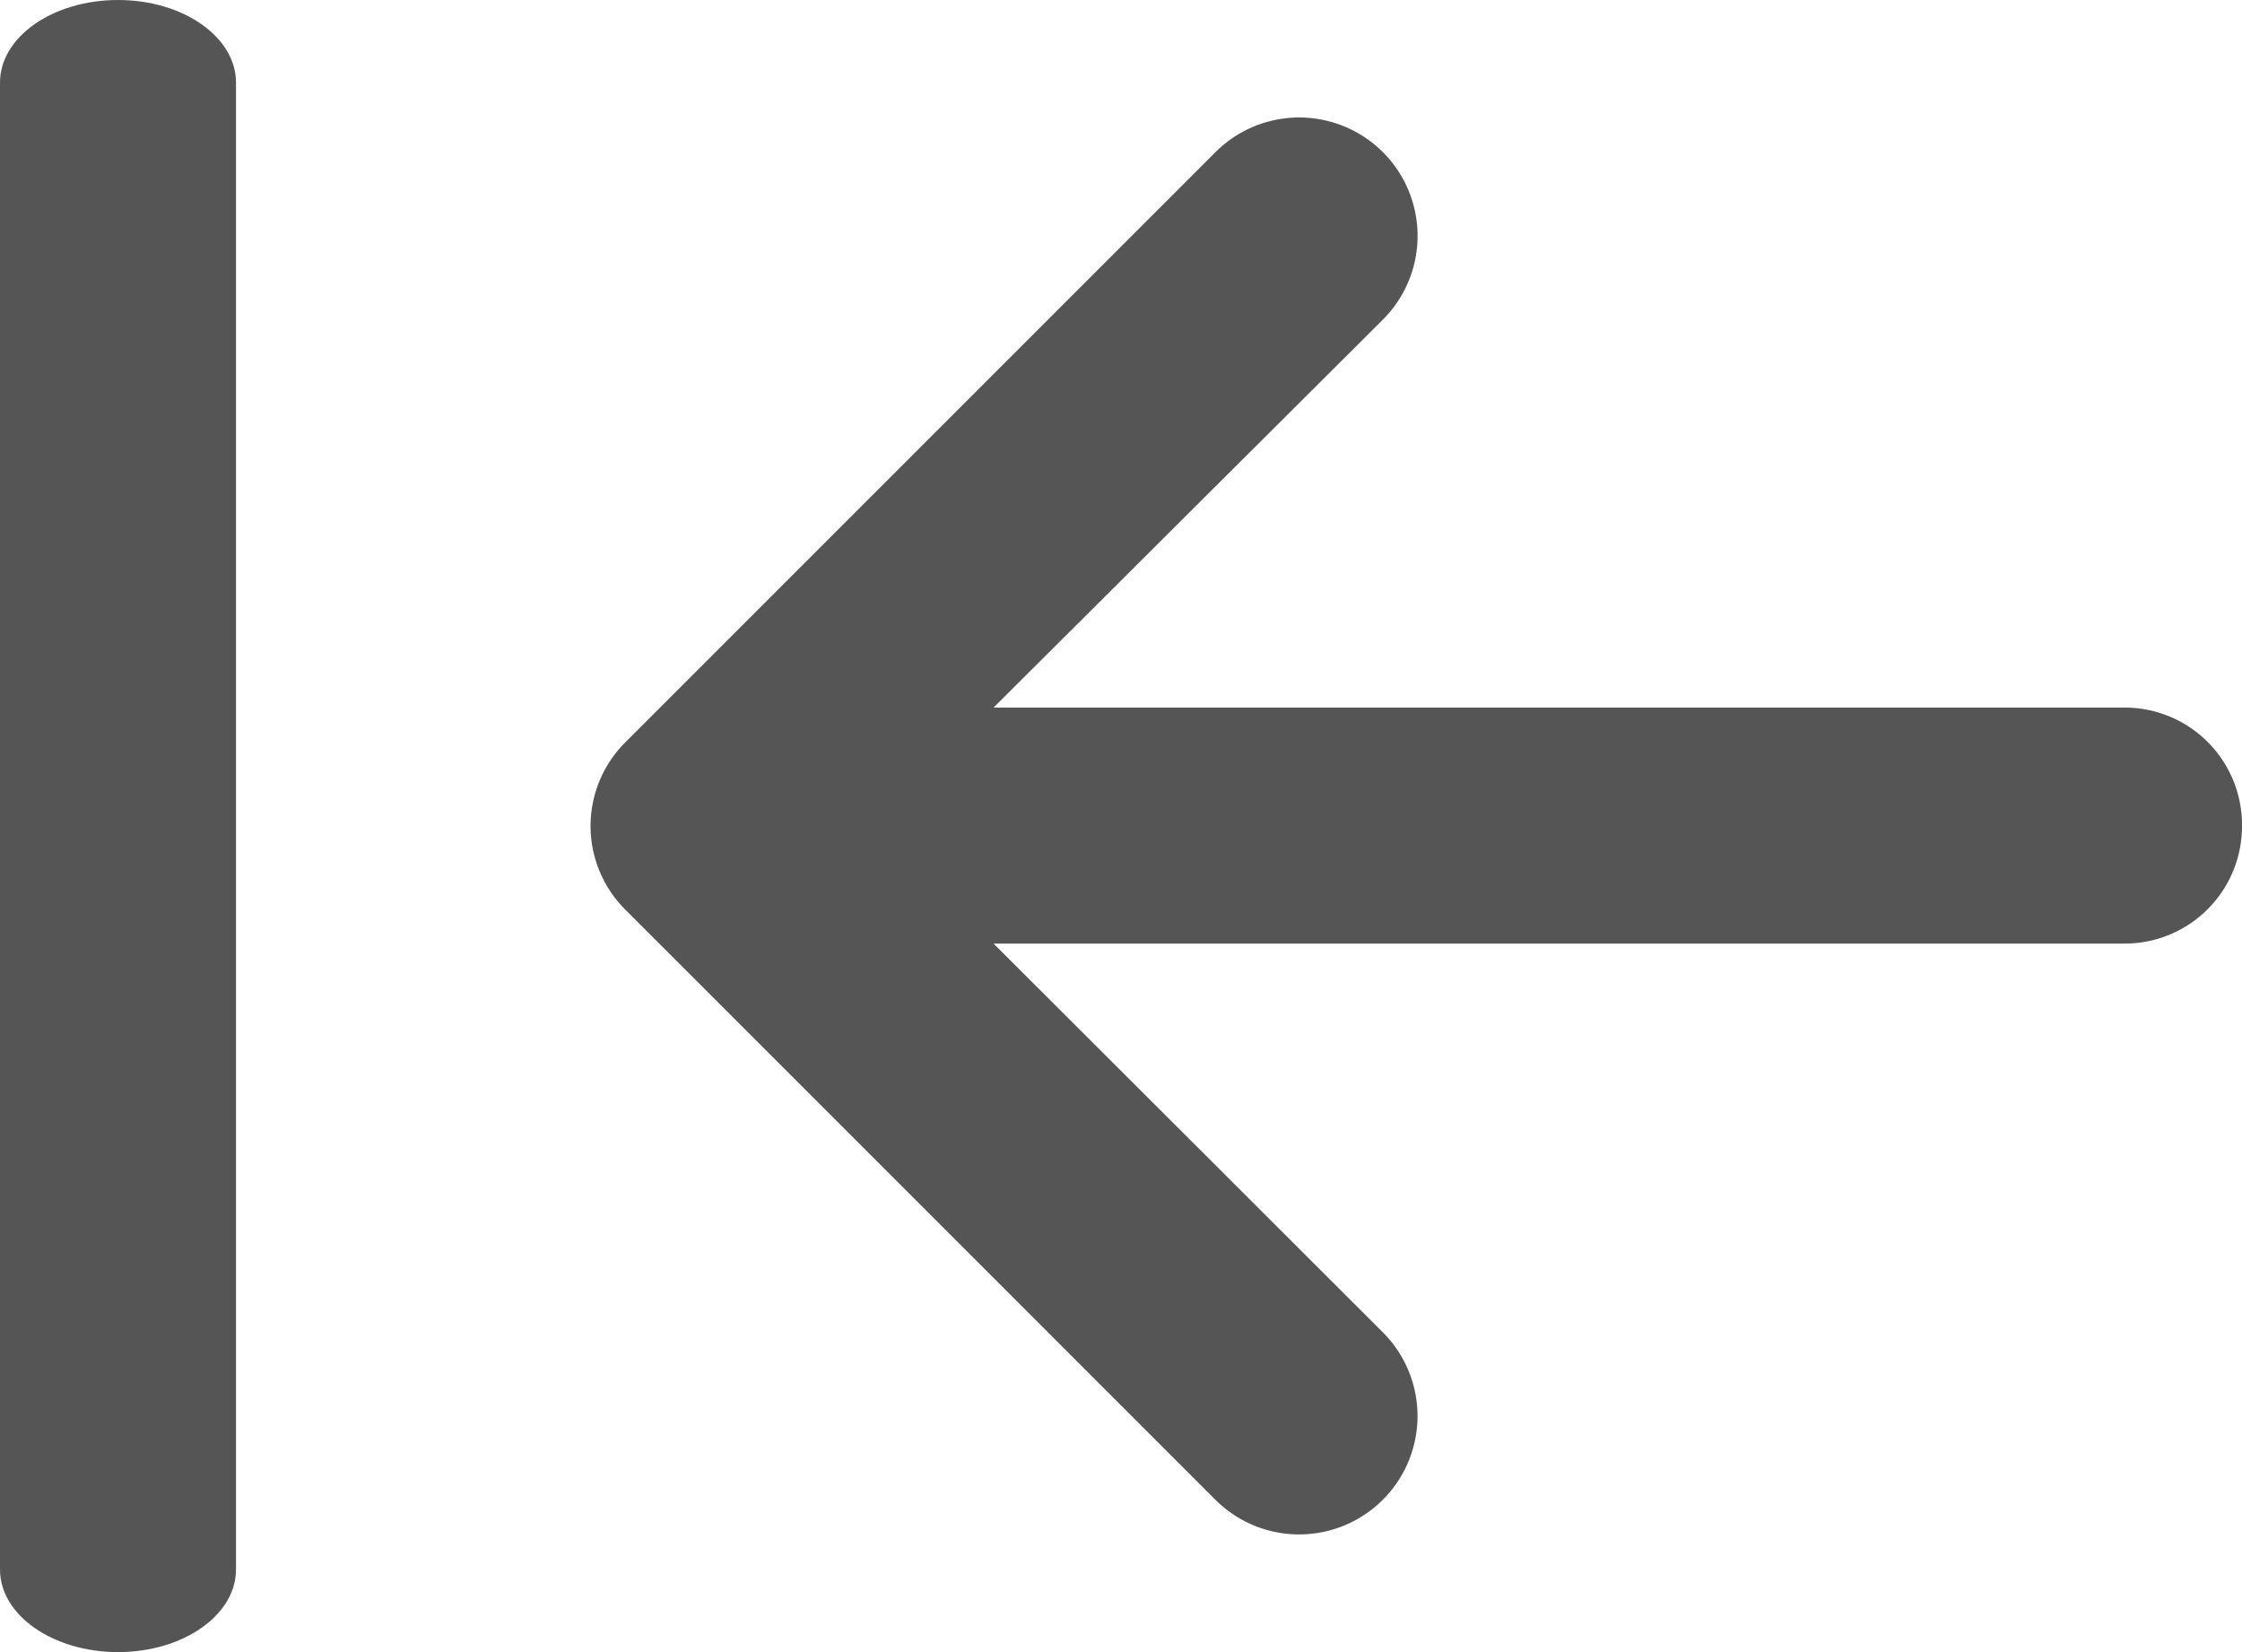 <svg xmlns="http://www.w3.org/2000/svg" width="19" height="14" viewBox="0 0 19 14">
  <g id="download" transform="translate(19) rotate(90)">
    <path id="패스_1754" data-name="패스 1754" d="M13.3,0H.7C.313,0,0,.448,0,1S.313,2,.7,2H13.3c.387,0,.7-.448.7-1S13.687,0,13.3,0Z" transform="translate(0 17)" fill="#555"/>
    <path id="패스_1755" data-name="패스 1755" d="M6,0A.994.994,0,0,0,5,.994V10.58l-3.288-3.3A1,1,0,0,0,.294,8.7l5,5a1,1,0,0,0,1.419,0l5-5a1,1,0,1,0-1.419-1.419L7,10.58V.994A.994.994,0,0,0,6,0Z" transform="translate(0.996)" fill="#555"/>
  </g>
</svg>